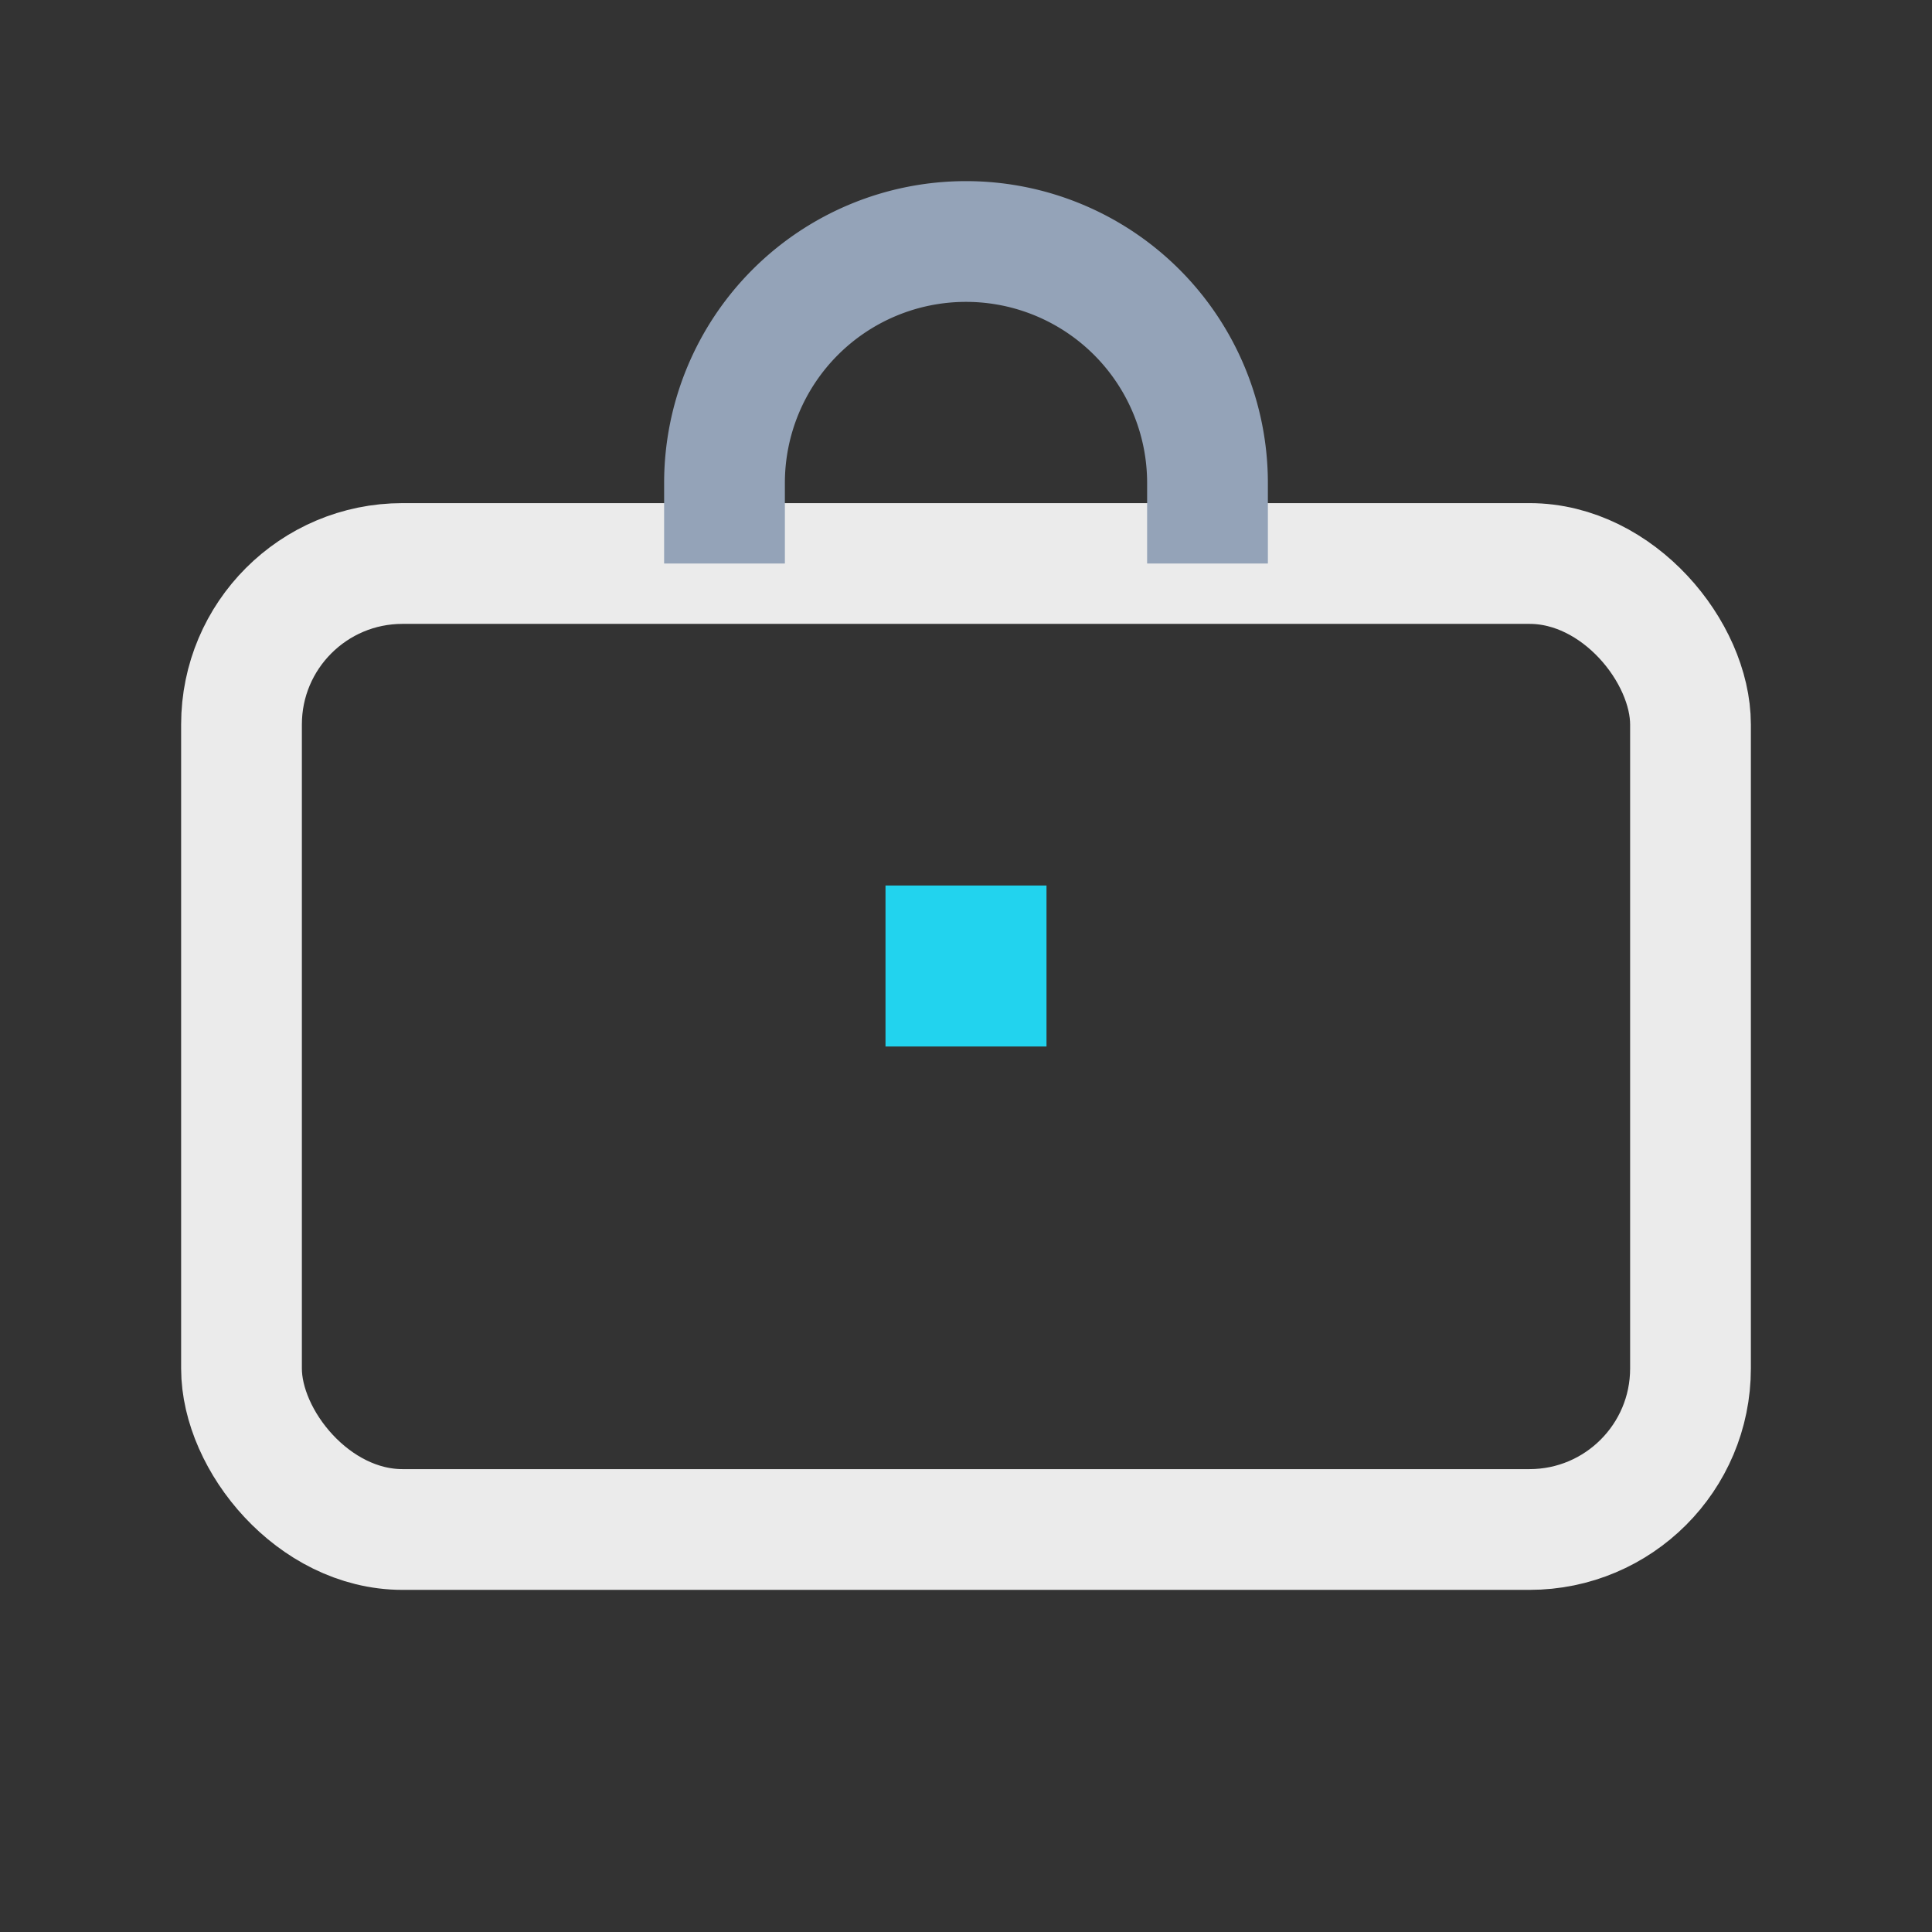 <svg xmlns="http://www.w3.org/2000/svg" width="64" height="64" viewBox="0 0 24 24" fill="none">
  <rect x="0" y="0" width="24" height="24" fill="#333333" stroke="none"/>
  <rect x="3" y="7" width="18" height="12" rx="2" stroke="white" stroke-opacity=".9" stroke-width="1.5"/>
  <path d="M9 7V6a3 3 0 013-3h0a3 3 0 013 3v1" stroke="#94a3b8" stroke-width="1.5"/>
  <rect x="11" y="11" width="2" height="2" fill="#22d3ee"/>
</svg>